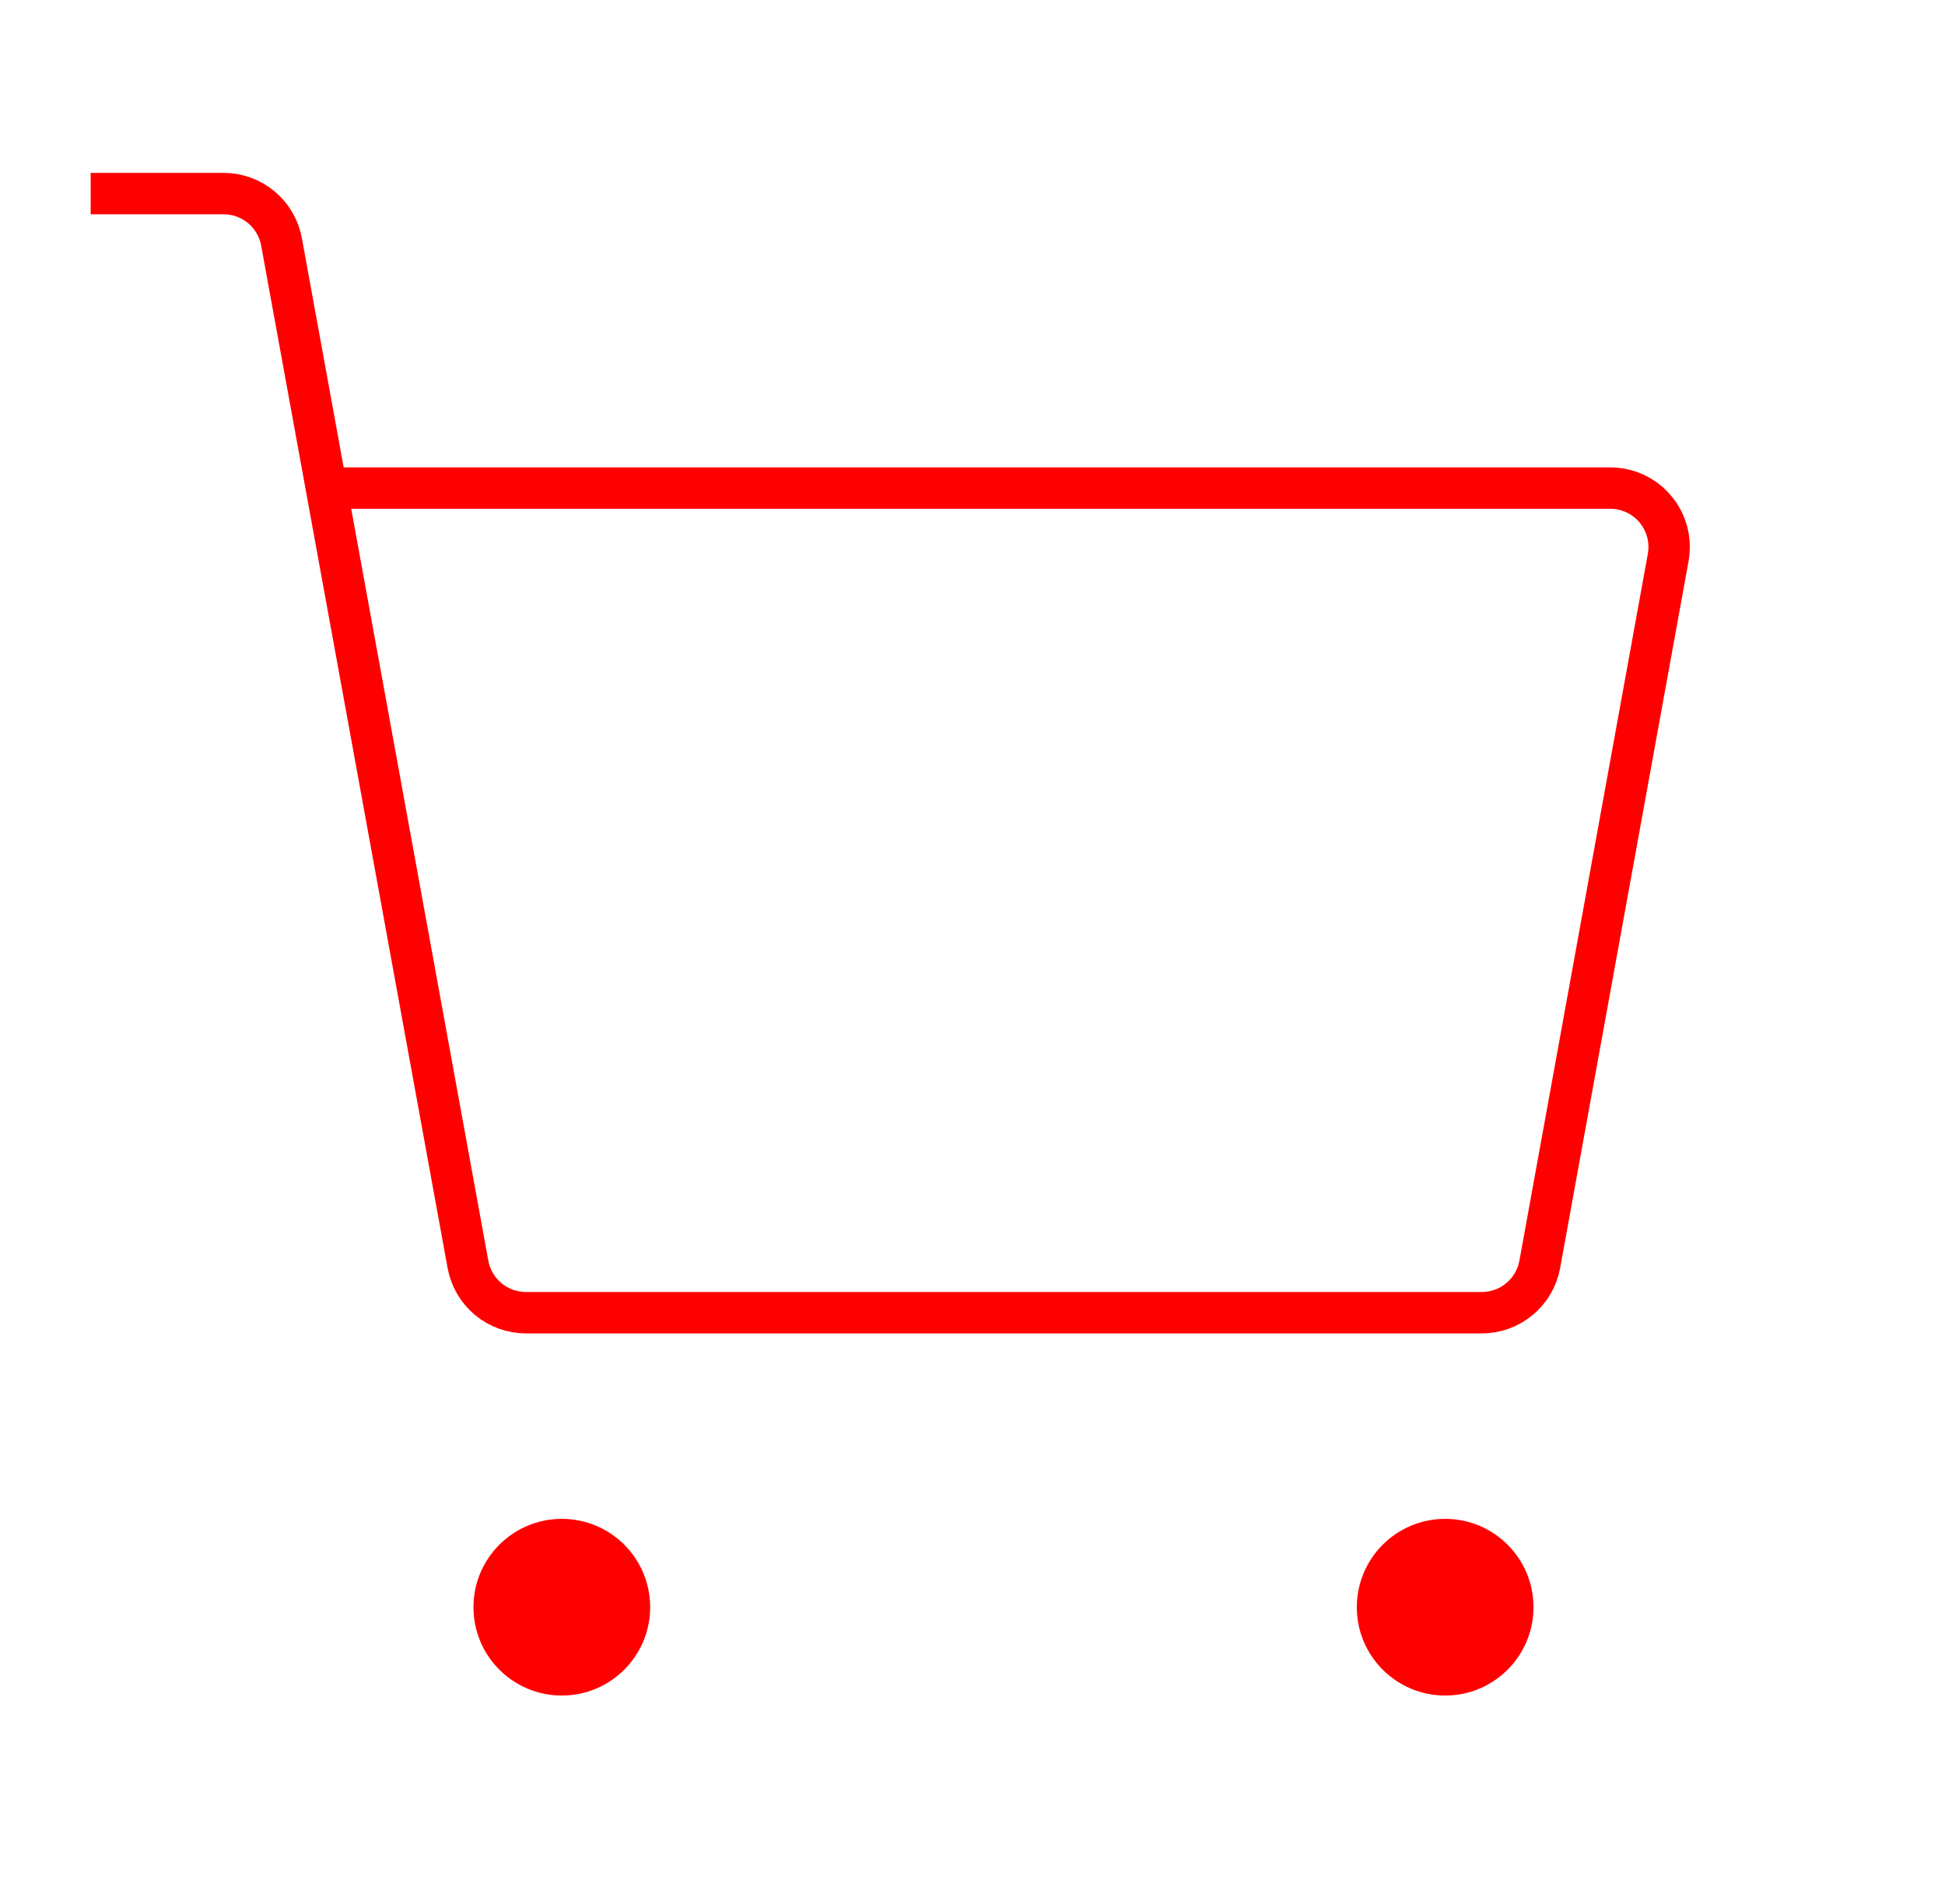 <svg width="47" height="46" viewBox="0 0 47 46" fill="none" xmlns="http://www.w3.org/2000/svg">
<path d="M7.884 11.793H38.911C39.119 11.793 39.325 11.839 39.514 11.927C39.703 12.015 39.87 12.144 40.003 12.304C40.137 12.464 40.234 12.652 40.287 12.853C40.34 13.055 40.348 13.265 40.311 13.471L37.208 30.548C37.148 30.876 36.975 31.173 36.719 31.386C36.464 31.6 36.141 31.717 35.807 31.717H12.708C12.375 31.717 12.052 31.6 11.796 31.387C11.541 31.173 11.368 30.877 11.308 30.549L6.803 5.845C6.743 5.517 6.57 5.221 6.315 5.008C6.059 4.794 5.736 4.677 5.403 4.677H2.191" stroke="#FF0000" strokeWidth="3.036" strokeLinecap="round" strokeLinejoin="round"/>
<path d="M13.576 40.967C14.755 40.967 15.711 40.011 15.711 38.832C15.711 37.653 14.755 36.698 13.576 36.698C12.397 36.698 11.441 37.653 11.441 38.832C11.441 40.011 12.397 40.967 13.576 40.967Z" fill="#FF0000"/>
<path d="M34.922 40.967C36.101 40.967 37.056 40.011 37.056 38.832C37.056 37.653 36.101 36.698 34.922 36.698C33.743 36.698 32.787 37.653 32.787 38.832C32.787 40.011 33.743 40.967 34.922 40.967Z" fill="#FF0000"/>
</svg>
